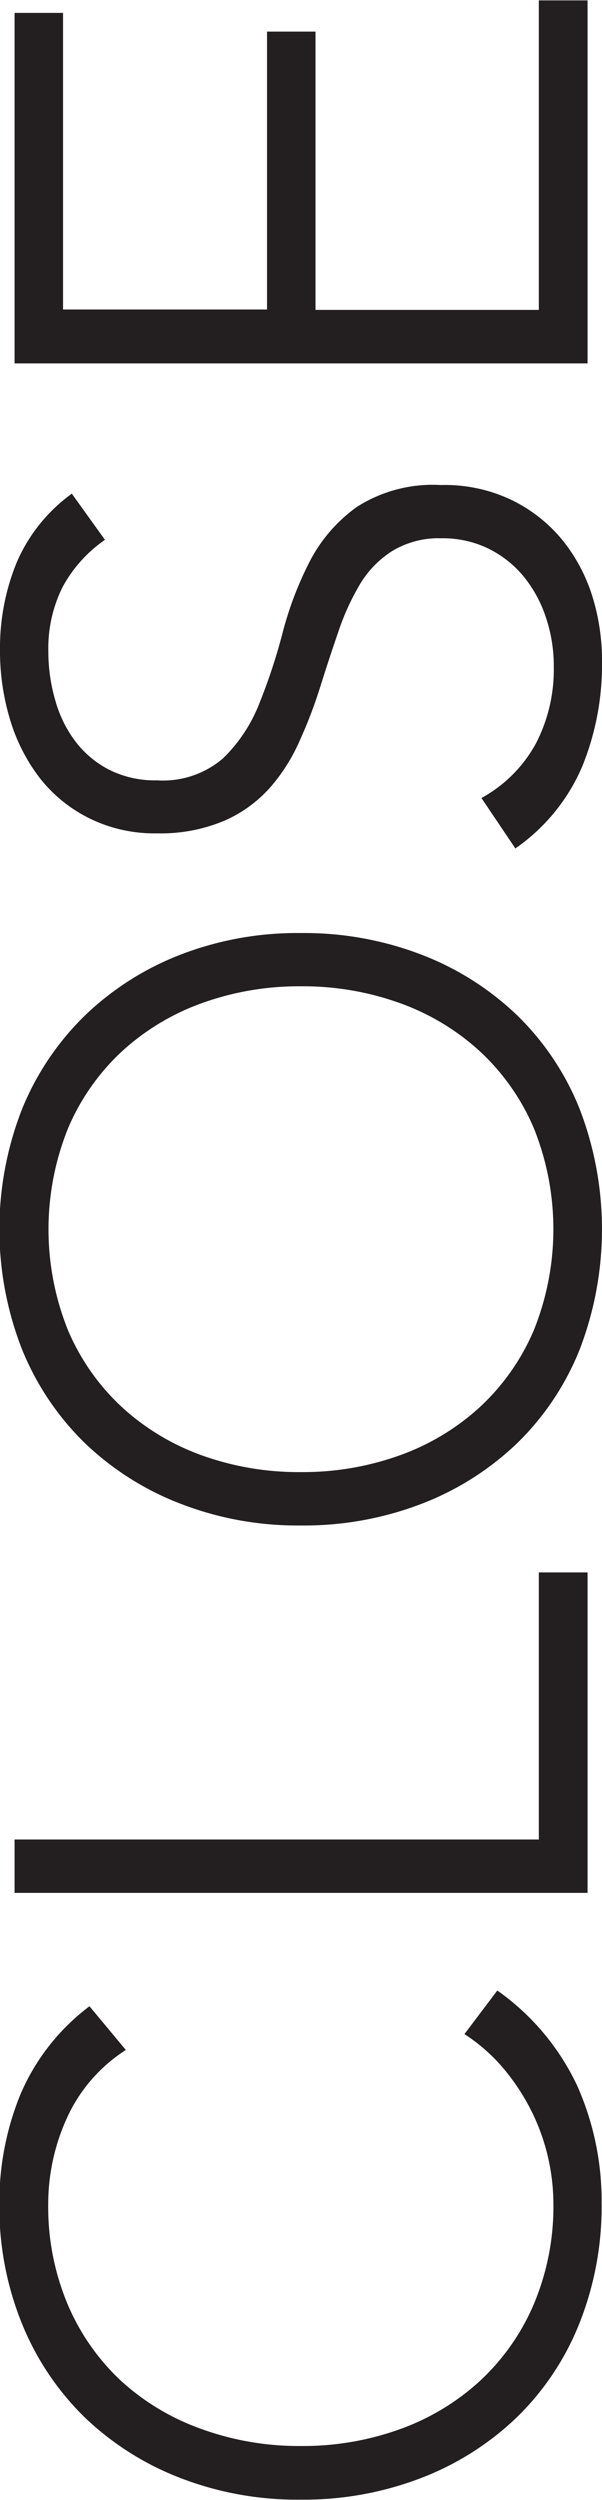 <svg id="Layer_1" data-name="Layer 1" xmlns="http://www.w3.org/2000/svg" viewBox="0 0 46.69 193.85"><defs><style>.cls-1{fill:#231f20;}</style></defs><title>close</title><path class="cls-1" d="M41,156a18.83,18.83,0,0,1,6.21,7.41,22,22,0,0,1,1.88,9.1,24.5,24.5,0,0,1-1.73,9.32,21,21,0,0,1-4.83,7.25,22.17,22.17,0,0,1-7.41,4.71,25.35,25.35,0,0,1-9.38,1.69,25.12,25.12,0,0,1-9.35-1.69A22.26,22.26,0,0,1,9,189.1a21.37,21.37,0,0,1-4.86-7.25,24.1,24.1,0,0,1-1.76-9.32A22.14,22.14,0,0,1,4,164.09a16.77,16.77,0,0,1,5.37-6.87l2.82,3.39a12.29,12.29,0,0,0-4.58,5.3,16.09,16.09,0,0,0-1.44,6.62,19.5,19.5,0,0,0,1.51,7.81,17.41,17.41,0,0,0,4.14,5.93A18.33,18.33,0,0,0,18.05,190a22.15,22.15,0,0,0,7.72,1.32A22.15,22.15,0,0,0,33.49,190a18.32,18.32,0,0,0,6.21-3.77,17.4,17.4,0,0,0,4.14-5.93,19.5,19.5,0,0,0,1.51-7.81,16.28,16.28,0,0,0-1.66-7.06,17,17,0,0,0-2.13-3.29,13.67,13.67,0,0,0-3.11-2.76Z" transform="translate(-2.43 -1.65)"/><path class="cls-1" d="M3.56,148.43v-4.14H44.22V123.58H48v24.85Z" transform="translate(-2.43 -1.65)"/><path class="cls-1" d="M25.77,119.94a25.12,25.12,0,0,1-9.35-1.69A22.26,22.26,0,0,1,9,113.54a21.38,21.38,0,0,1-4.86-7.25,25.59,25.59,0,0,1,0-18.64A21.37,21.37,0,0,1,9,80.41a22.26,22.26,0,0,1,7.37-4.71A25.12,25.12,0,0,1,25.77,74a25.35,25.35,0,0,1,9.38,1.69,22.17,22.17,0,0,1,7.41,4.71,21,21,0,0,1,4.83,7.25,26,26,0,0,1,0,18.64,21,21,0,0,1-4.83,7.25,22.17,22.17,0,0,1-7.41,4.71A25.35,25.35,0,0,1,25.77,119.94Zm0-4.14a22.17,22.17,0,0,0,7.72-1.32,18.32,18.32,0,0,0,6.21-3.77,17.4,17.4,0,0,0,4.14-5.93,21,21,0,0,0,0-15.63,17.4,17.4,0,0,0-4.14-5.93,18.32,18.32,0,0,0-6.21-3.77,22.15,22.15,0,0,0-7.72-1.32,22.15,22.15,0,0,0-7.72,1.32,18.33,18.33,0,0,0-6.21,3.77A17.41,17.41,0,0,0,7.7,89.16a21,21,0,0,0,0,15.63,17.41,17.41,0,0,0,4.14,5.93,18.33,18.33,0,0,0,6.21,3.77A22.17,22.17,0,0,0,25.77,115.8Z" transform="translate(-2.43 -1.65)"/><path class="cls-1" d="M39.77,63.53A10.62,10.62,0,0,0,44,59.29a12.46,12.46,0,0,0,1.38-5.93,11.84,11.84,0,0,0-.63-3.89A9.91,9.91,0,0,0,43,46.3a8.27,8.27,0,0,0-2.73-2.13,8.1,8.1,0,0,0-3.61-.78,6.93,6.93,0,0,0-3.83,1A7.79,7.79,0,0,0,30.32,47a19.18,19.18,0,0,0-1.66,3.67q-.69,2-1.38,4.2T25.71,59a14.07,14.07,0,0,1-2.29,3.67,10.2,10.2,0,0,1-3.54,2.6,12.67,12.67,0,0,1-5.27,1,11.41,11.41,0,0,1-5.24-1.16A11.18,11.18,0,0,1,5.53,62a14,14,0,0,1-2.32-4.55A18.41,18.41,0,0,1,2.43,52,17.48,17.48,0,0,1,3.71,45.3,12.83,12.83,0,0,1,8,39.93l2.57,3.58a10.53,10.53,0,0,0-3.29,3.67,10.65,10.65,0,0,0-1.1,5A13.54,13.54,0,0,0,6.73,56a9.54,9.54,0,0,0,1.57,3.17,7.72,7.72,0,0,0,2.6,2.17,7.91,7.91,0,0,0,3.7.82,7.15,7.15,0,0,0,5.11-1.69,12,12,0,0,0,2.82-4.24,44.87,44.87,0,0,0,1.82-5.52,26.76,26.76,0,0,1,2.1-5.52,11.92,11.92,0,0,1,3.67-4.24,10.94,10.94,0,0,1,6.5-1.69A12,12,0,0,1,42,40.37a11.72,11.72,0,0,1,3.92,3,13.14,13.14,0,0,1,2.42,4.42A16.75,16.75,0,0,1,49.12,53a20.9,20.9,0,0,1-1.54,8.1,14.8,14.8,0,0,1-5.18,6.34Z" transform="translate(-2.43 -1.65)"/><path class="cls-1" d="M3.56,29.83V2.65H7.32v23H23.14V4.1H26.9V25.68H44.22v-24H48V29.83Z" transform="translate(-2.43 -1.65)"/></svg>